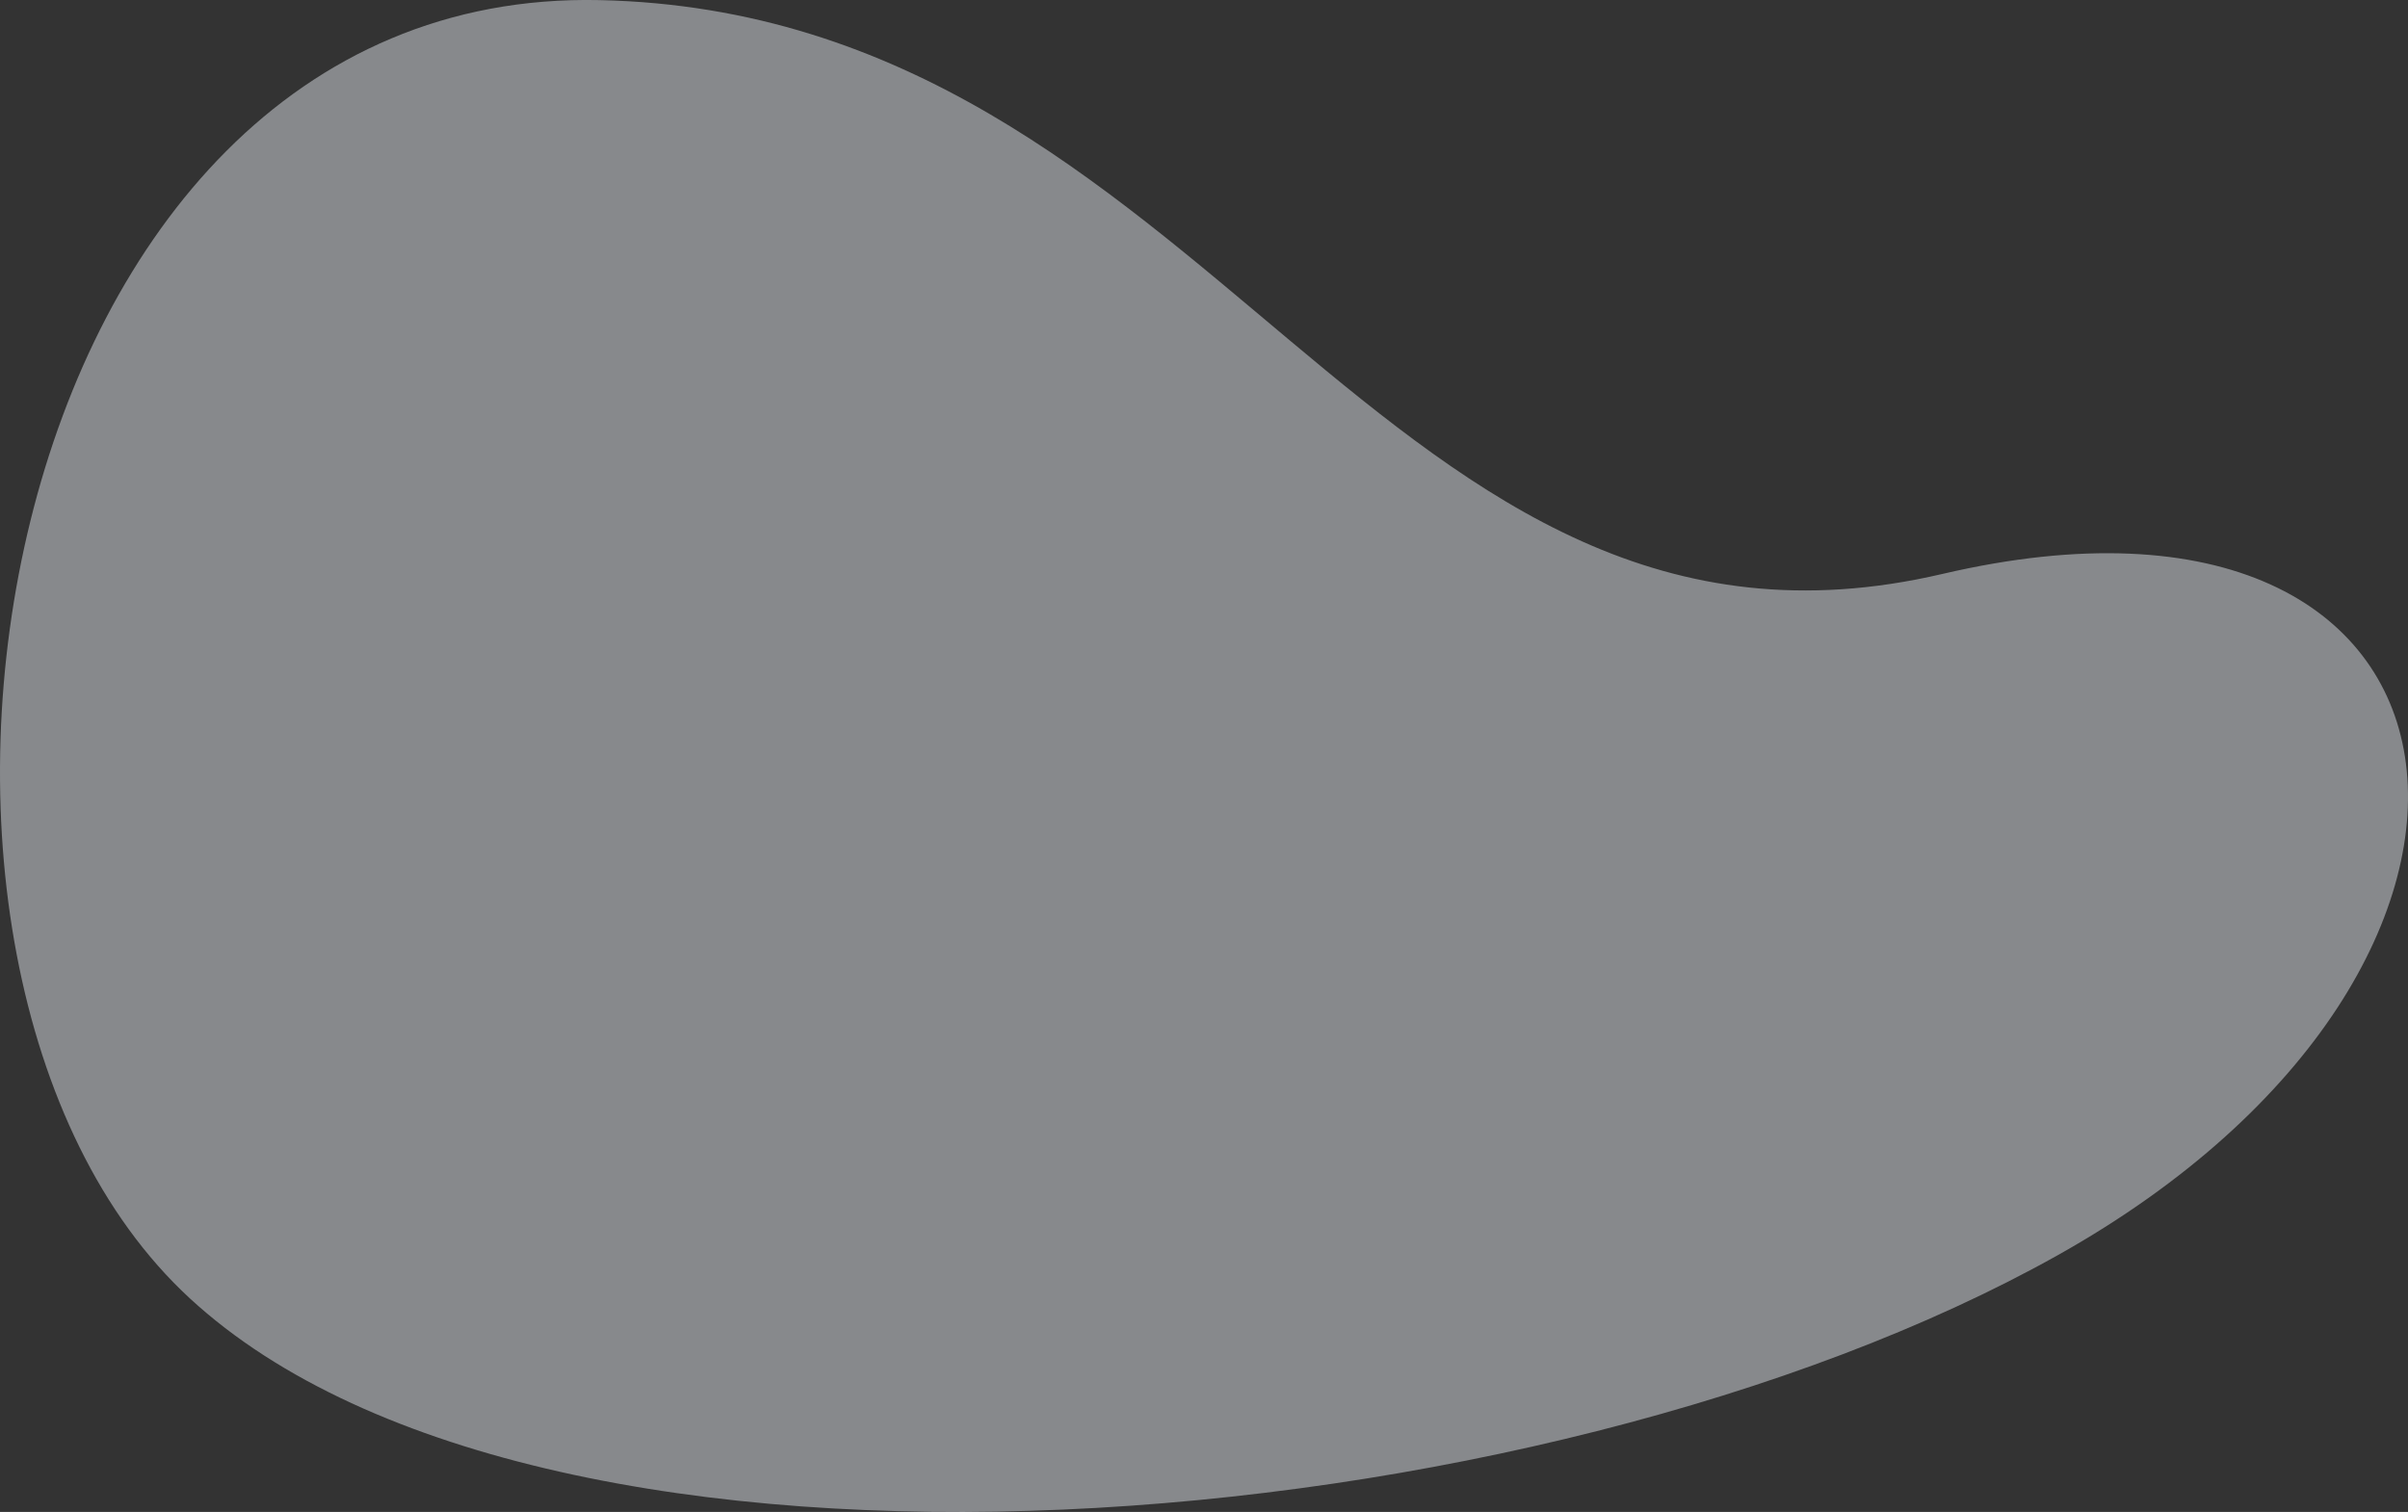<svg xmlns="http://www.w3.org/2000/svg" width="339.148" height="212.98" viewBox="0 0 339.148 212.98">
  <rect x="0" y="0" width="339.148" height="212.98" fill="#333333" stroke="none"/>
  <path id="back_of_design" data-name="back of design" d="M6160.241,800.2c86.407,1.9,110.117,99.291,189.11,80.832s89.331,55.031,16.217,95.982-212.669,52.539-263.049,6.059S6073.833,798.3,6160.241,800.2Z" transform="translate(-6075.784 -800.184)" fill="#eff3f8" opacity="0.45"/>
</svg>
